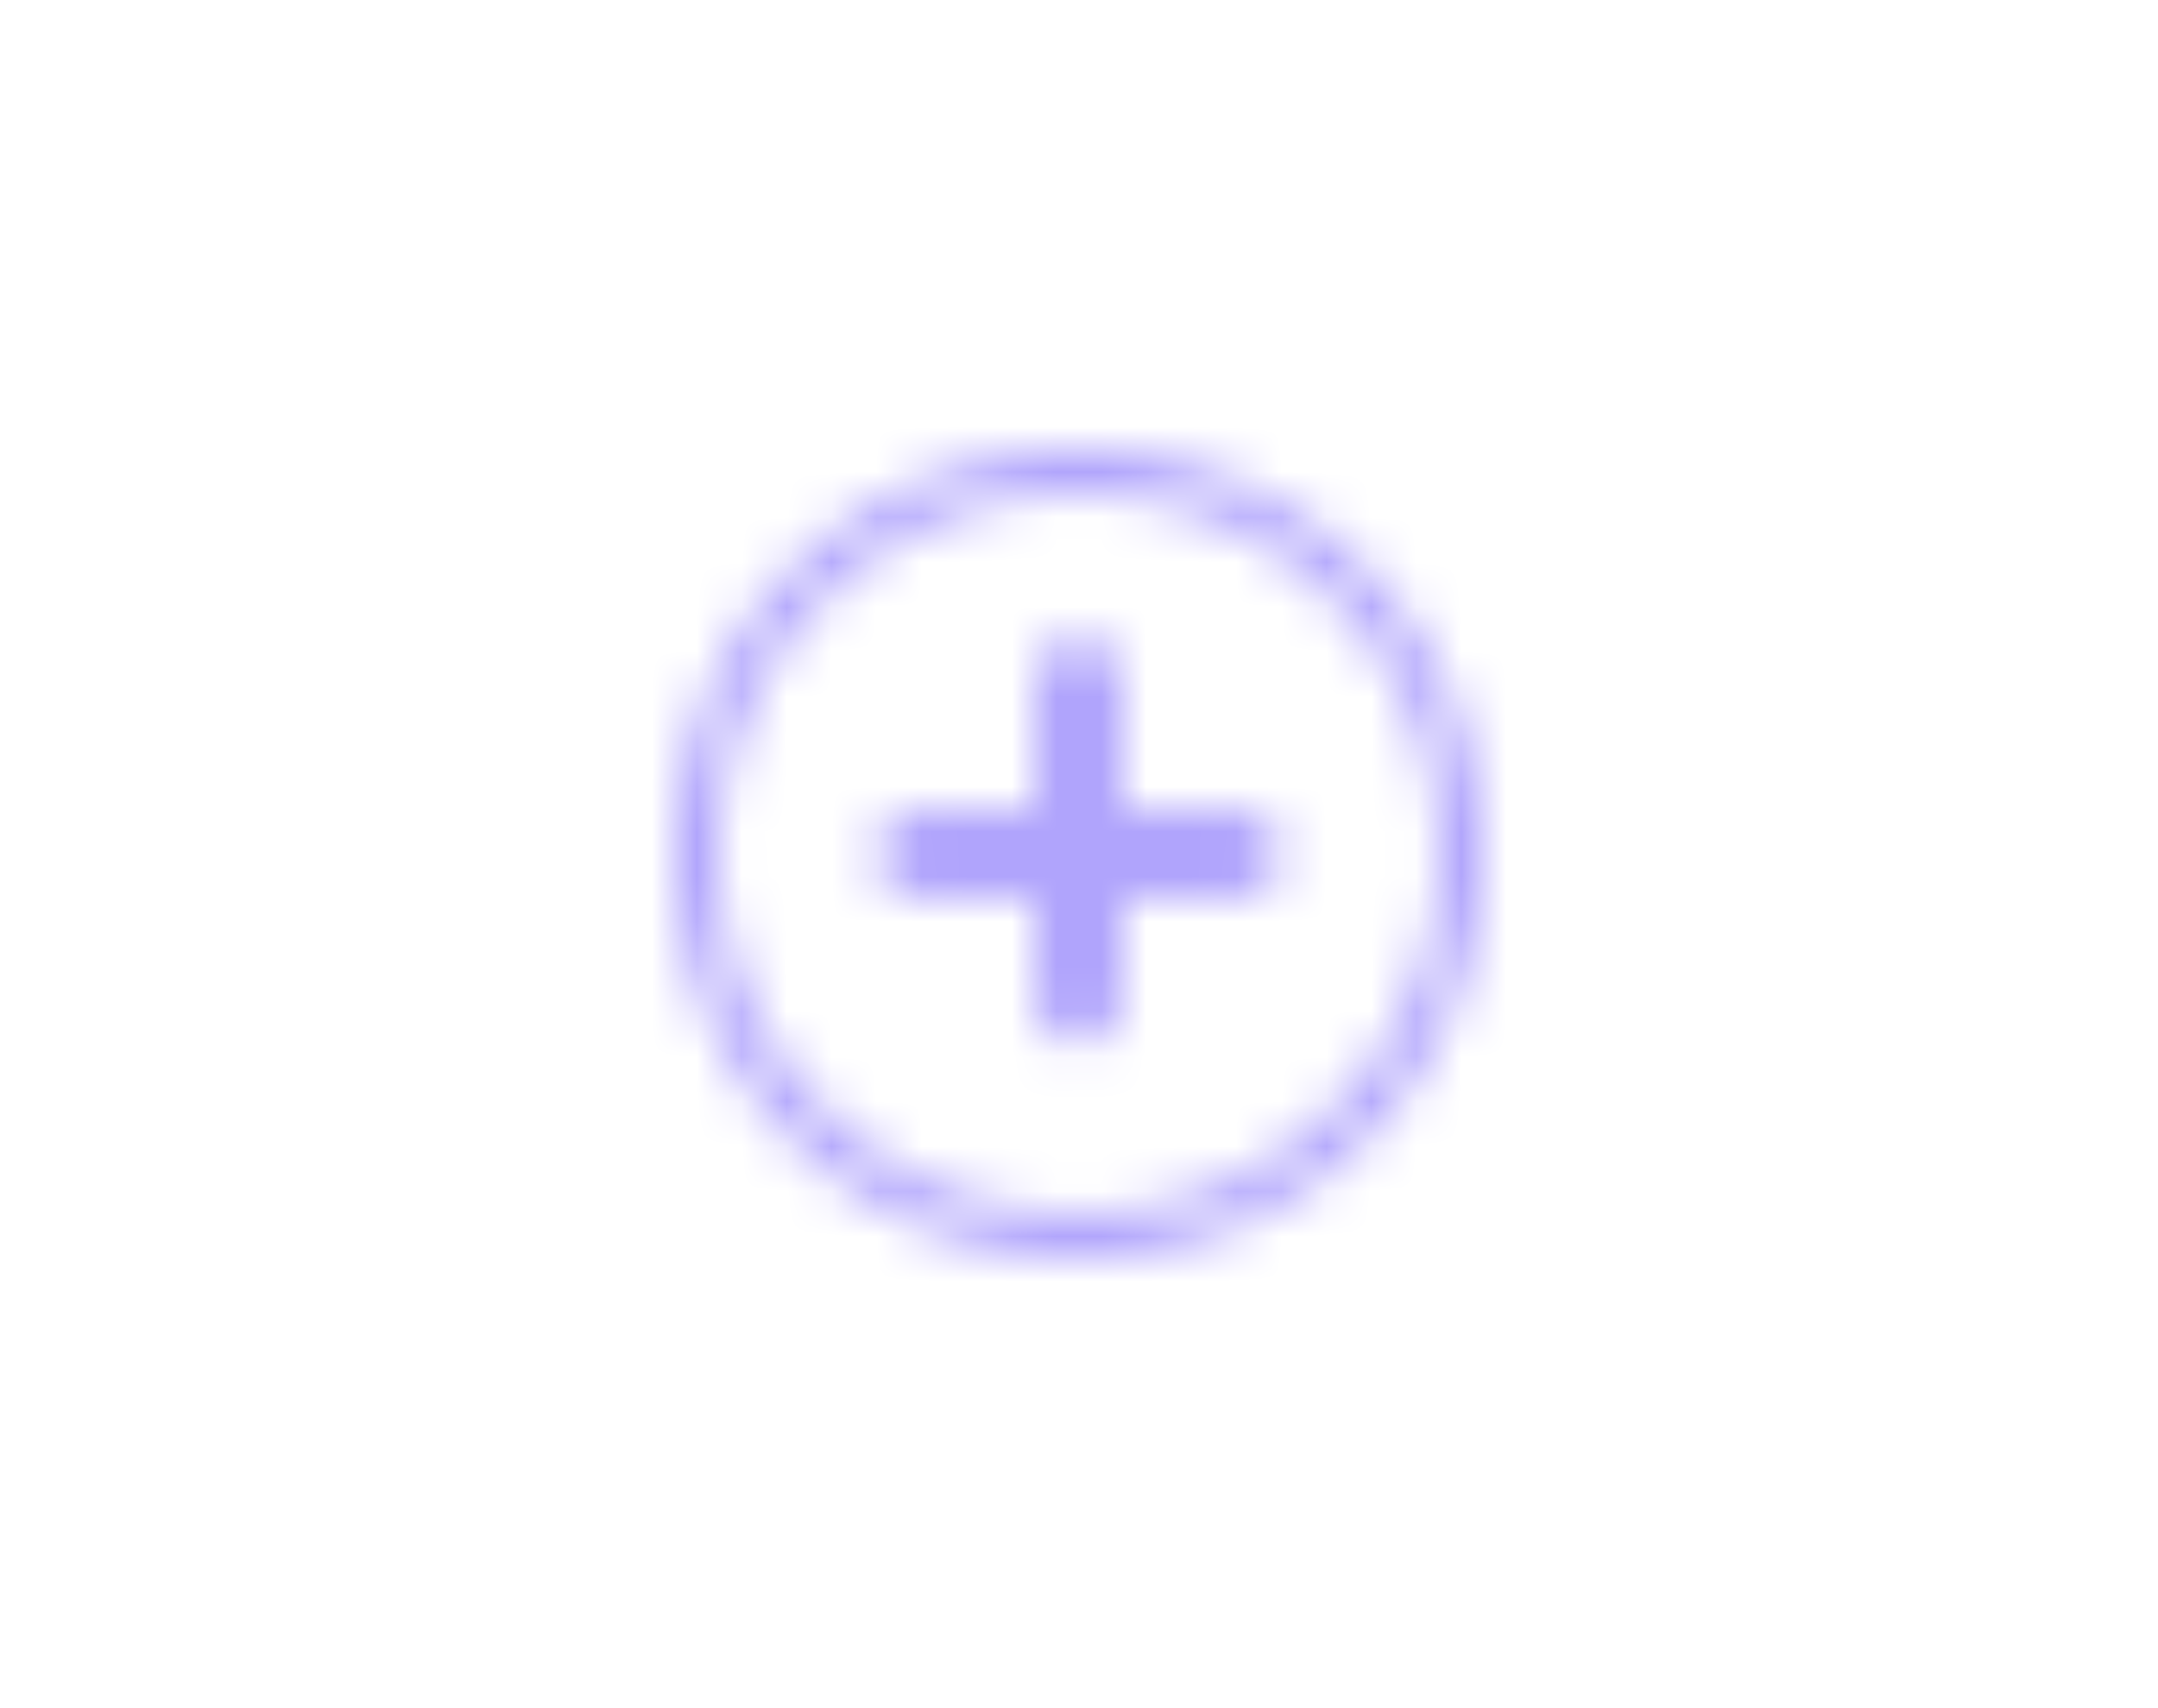 <svg xmlns="http://www.w3.org/2000/svg" xmlns:xlink="http://www.w3.org/1999/xlink" width="48" height="38" viewBox="0 0 48 38">
    <defs>
        <path id="a" d="M10 8h2.5a1 1 0 0 1 0 2H10v2.2a1 1 0 1 1-2 0V10H5.5a1 1 0 1 1 0-2H8V5.2a1 1 0 1 1 2 0V8zM9 18A9 9 0 1 1 9 0a9 9 0 0 1 0 18zm0-1A8 8 0 1 0 9 1a8 8 0 0 0 0 16z"/>
    </defs>
    <g fill="none" fill-rule="evenodd">
        <g transform="translate(15 10)">
            <mask id="b" fill="#fff">
                <use xlink:href="#a"/>
            </mask>
            <use fill="#FFF" fill-opacity="0" xlink:href="#a"/>
            <g fill="#b0a4fc" mask="url(#b)">
                <path d="M-15-10h48v38h-48z"/>
            </g>
        </g>
    </g>
</svg>
